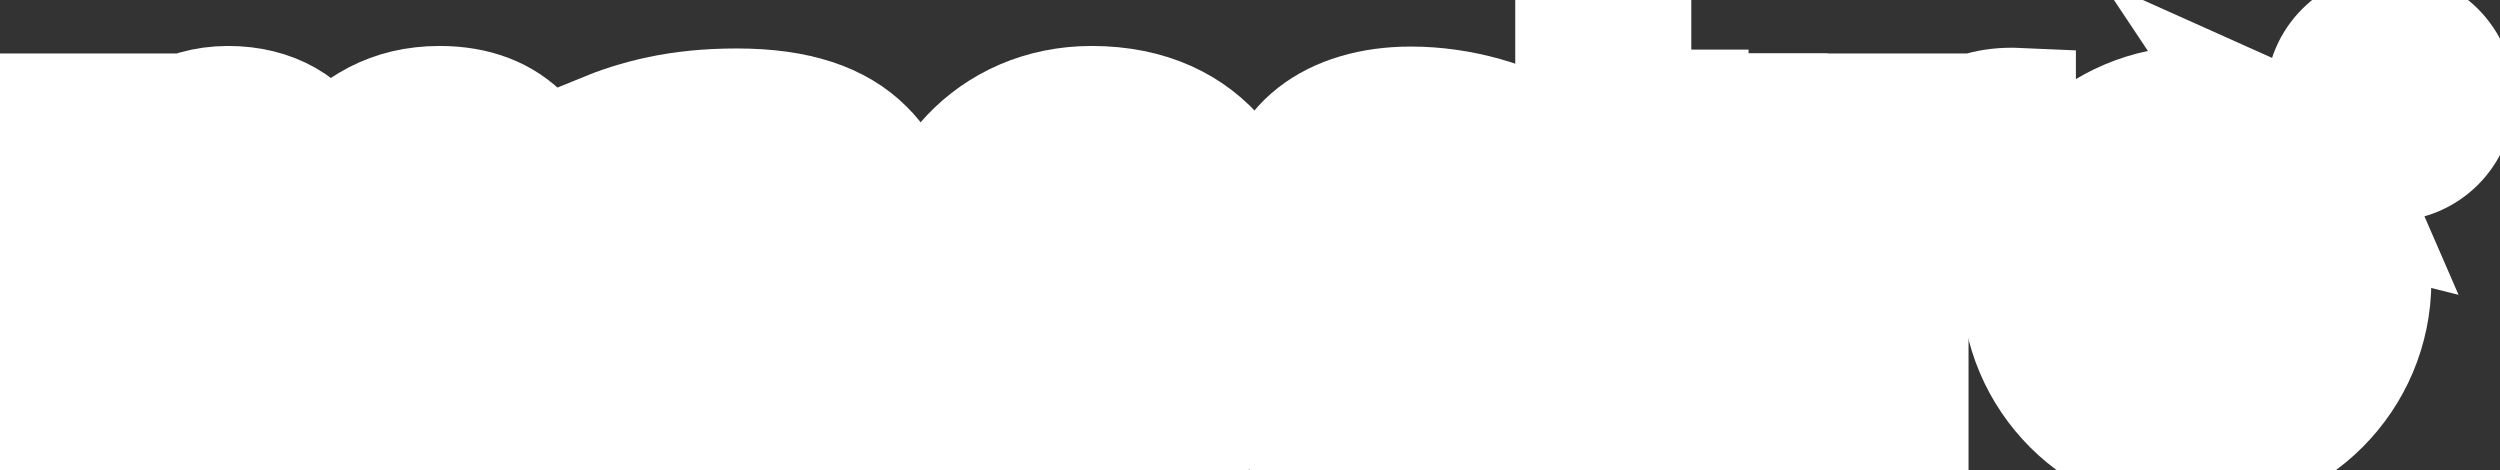 <?xml version="1.0" encoding="utf-8"?>
<!-- Generator: Adobe Illustrator 16.0.0, SVG Export Plug-In . SVG Version: 6.00 Build 0)  -->
<!DOCTYPE svg PUBLIC "-//W3C//DTD SVG 1.1//EN" "http://www.w3.org/Graphics/SVG/1.1/DTD/svg11.dtd">
<svg version="1.1" id="Layer_1" xmlns="http://www.w3.org/2000/svg" xmlns:xlink="http://www.w3.org/1999/xlink" x="0px" y="0px"
	 width="218px" height="41px" viewBox="0 0 218 41" enable-background="new 0 0 218 41" xml:space="preserve">
<rect x="0" y="0" width="218" height="41" fill="#333333" stroke="none"/>
<path fill="#FFFFFF" stroke="#FFFFFF" stroke-width="10" stroke-miterlimit="10" d="M214.258,8.445c0,3.224-2.613,5.839-5.84,5.839
	c-3.225,0-5.84-2.615-5.84-5.839c0-3.225,2.615-5.838,5.84-5.838C211.645,2.605,214.258,5.221,214.258,8.445"/>
<path fill="#FFFFFF" stroke="#FFFFFF" stroke-width="10" stroke-miterlimit="10" d="M191.512,30.343
	c-3.223,0-5.836-2.613-5.836-5.838c0-3.226,2.613-5.841,5.836-5.841c3.229,0,5.842,2.616,5.842,5.841S194.74,30.343,191.512,30.343"
	/>
<path fill="#FFFFFF" stroke="#FFFFFF" stroke-width="10" stroke-miterlimit="10" d="M205.758,18.396l0.004,0.001
	c-0.008-0.018-0.018-0.033-0.025-0.049c-0.143-0.324-0.289-0.639-0.453-0.949c-1.119-2.488-1.271-4.186-0.258-6.828
	c-2.533,1.18-3.676,1.297-6.496,0.118c-0.473-0.241-0.963-0.459-1.465-0.653c-0.016-0.005-0.027-0.013-0.043-0.02l0.004,0.006
	c-1.711-0.654-3.57-1.014-5.512-1.014c-8.561,0-15.496,6.938-15.496,15.497c0,8.559,6.938,15.496,15.496,15.496
	c8.561,0,15.5-6.938,15.5-15.496C207.012,22.337,206.564,20.271,205.758,18.396"/>
<path fill="#FFFFFF" stroke="#FFFFFF" stroke-width="10" stroke-miterlimit="10" d="M176.018,9.174
	c-4.928-0.221-7.664,2.408-9.361,6.461V9.664h-10.4v29.623h10.4v-9.253c0-6.789,3.068-9.91,8.488-9.91h0.873V9.174z"/>
<path fill="#FFFFFF" stroke="#FFFFFF" stroke-width="10" stroke-miterlimit="10" d="M147.48,4.326h-10.35v25.765
	c0,7.063,3.668,9.801,9.908,9.801c2.902,0,5.369-0.711,7.23-1.752v-8.105c-1.262,0.604-2.574,0.988-3.943,0.988
	c-1.918,0-2.848-0.879-2.848-2.959V17.988h6.9V9.664h-6.9V4.326H147.48z"/>
<path fill="#FFFFFF" stroke="#FFFFFF" stroke-width="10" stroke-miterlimit="10" d="M125.322,20.509
	c-3.066-0.931-4.82-1.481-4.82-2.63V17.77c0-0.879,0.824-1.479,2.412-1.479c2.354,0,5.693,1.041,8.76,2.793l3.561-6.572
	c-3.396-2.19-7.889-3.452-12.213-3.452c-6.844,0-11.881,3.508-11.881,9.802v0.109c0,5.915,4.654,7.888,10.512,9.42
	c3.123,0.875,4.82,1.37,4.82,2.573v0.11c0,1.037-0.877,1.586-2.686,1.586c-3.064,0-6.732-1.149-10.127-3.395l-3.889,6.245
	c4.051,2.951,8.979,4.431,13.963,4.431c7.229,0,12.1-3.394,12.1-9.91v-0.108C135.834,24.177,131.182,22.148,125.322,20.509"/>
<path fill="#FFFFFF" stroke="#FFFFFF" stroke-width="10" stroke-miterlimit="10" d="M95.196,16.674c2.85,0,4.818,2.08,5.202,5.368
	H90.05C90.596,18.754,92.459,16.674,95.196,16.674"/>
<path fill="#FFFFFF" stroke="#FFFFFF" stroke-width="10" stroke-miterlimit="10" d="M96.62,32.226c-3.23,0-5.586-1.643-6.407-4.873
	h19.824c0.051-0.713,0.051-1.479,0.051-2.135c0-8.708-4.705-16.21-14.892-16.21c-8.76,0-14.948,6.847-14.948,15.499v0.107
	c0,9.145,6.57,15.387,15.879,15.387c5.858,0,9.969-2.408,12.813-6.025l-5.75-4.764C101.053,31.294,99.137,32.226,96.62,32.226"/>
<path fill="#FFFFFF" stroke="#FFFFFF" stroke-width="10" stroke-miterlimit="10" d="M68.628,30.339c0,5.434-2.137,8.948-5.2,8.948
	c-2.136,0-3.67-2.207-3.67-5.929v-0.2c0-4.121,1.752-6.739,4.764-6.739c1.534,0,3.012,0.609,4.106,1.413V30.339z"/>
<path fill="#FFFFFF" stroke="#FFFFFF" stroke-width="10" stroke-miterlimit="10" d="M64.248,9.226
	c-5.092,0-8.649,0.933-11.989,2.303l2.134,7.281c2.682-0.984,5.092-1.64,8.214-1.64c3.998,0,5.912,1.752,5.912,4.874v0.49
	c-1.698-0.658-4.38-1.15-7.118-1.15c-3.776,0-6.874,0.922-8.917,2.756c-1.719,1.542-2.69,3.729-2.69,6.554V30.8
	c0,5.861,4.271,9.145,9.911,9.145c3.889,0,6.681-1.529,8.761-3.775v3.119h10.239V22.259c0-4.161-0.93-7.229-3.176-9.417
	C73.174,10.488,69.56,9.226,64.248,9.226"/>
<path fill="#FFFFFF" stroke="#FFFFFF" stroke-width="10" stroke-miterlimit="10" d="M50.766,25.682"/>
<path fill="#FFFFFF" stroke="#FFFFFF" stroke-width="10" stroke-miterlimit="10" d="M38.342,9.008c-4.326,0-7.338,1.861-9.912,4.82
	c-1.588-3.066-4.601-4.82-8.542-4.82c-4.162,0-6.9,2.246-8.814,4.709V9.664H0.67v29.622h10.403V23.192
	c0-3.231,1.752-4.983,4.214-4.983c2.467,0,4.108,1.752,4.108,4.983v16.095h10.348V23.192c0-3.231,1.809-4.983,4.272-4.983
	c2.463,0,4.05,1.752,4.05,4.983v16.095h10.406V19.851C48.472,12.951,44.638,9.008,38.342,9.008"/>
<rect id="_x3C_Slice_x3E_" x="45.759" y="19.58" fill="none" stroke="#FFFFFF" stroke-width="10" stroke-miterlimit="10" width="16" height="17"/>
</svg>

